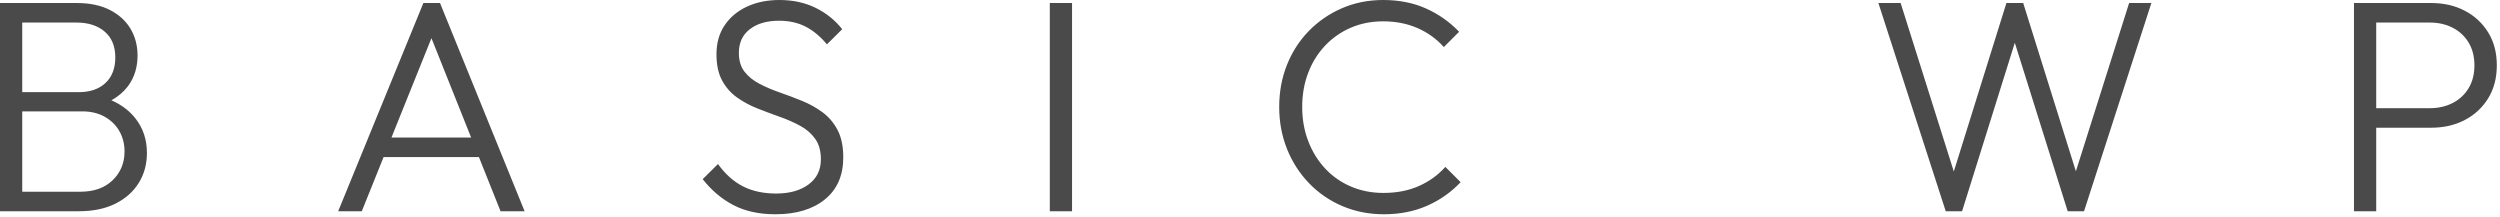 <?xml version="1.0" encoding="UTF-8"?>
<svg width="760px" height="66px" viewBox="0 0 760 66" version="1.1" xmlns="http://www.w3.org/2000/svg" xmlns:xlink="http://www.w3.org/1999/xlink">
    <title>BASICWP</title>
    <g id="Page-1" stroke="none" stroke-width="1" fill="none" fill-rule="evenodd">
        <path d="M0,0.92 L0,64.216 L6.761,64.216 L23.966,64.216 C28.131,64.216 31.714,63.508 34.715,62.091 L35.121,61.893 C38.203,60.344 40.564,58.236 42.205,55.568 C43.846,52.9 44.666,49.879 44.666,46.506 C44.666,42.458 43.508,38.962 41.193,36.018 C39.412,33.753 37.1,31.97 34.258,30.667 L33.861,30.49 L33.924,30.455 C35.906,29.349 37.526,27.978 38.784,26.343 L39.031,26.013 C40.886,23.452 41.814,20.409 41.814,16.882 C41.814,13.846 41.101,11.132 39.675,8.74 C38.249,6.348 36.164,4.447 33.419,3.036 C30.674,1.625 27.324,0.92 23.368,0.92 L23.368,0.92 L6.762,0.92 L4.37,0.92 L0,0.92 Z M6.761,6.854 L23.23,6.854 C26.818,6.854 29.685,7.774 31.832,9.614 C33.979,11.454 35.052,14.061 35.052,17.434 C35.052,20.777 34.055,23.376 32.062,25.231 C30.069,27.086 27.37,28.014 23.966,28.014 L23.966,28.014 L6.761,28.014 L6.761,6.854 Z M6.761,33.856 L24.978,33.856 C27.585,33.856 29.854,34.393 31.786,35.466 C33.718,36.539 35.213,37.996 36.271,39.836 C37.329,41.676 37.858,43.746 37.858,46.046 C37.858,49.542 36.654,52.455 34.247,54.786 C31.84,57.117 28.566,58.282 24.426,58.282 L24.426,58.282 L6.761,58.282 L6.761,33.856 Z M109.984,64.216 L116.611,47.748 L145.591,47.748 L152.166,64.216 L159.48,64.216 L133.766,0.92 L128.706,0.92 L102.808,64.216 L109.984,64.216 Z M143.223,41.814 L119,41.814 L131.161,11.598 L143.223,41.814 Z M235.7,65.136 C242.048,65.136 247.077,63.626 250.788,60.605 C254.499,57.584 256.354,53.329 256.354,47.84 C256.354,44.497 255.779,41.73 254.629,39.537 C253.479,37.344 251.961,35.55 250.075,34.155 C248.189,32.76 246.119,31.602 243.865,30.682 C241.611,29.762 239.357,28.911 237.103,28.129 C234.849,27.347 232.779,26.465 230.893,25.484 C229.007,24.503 227.489,23.276 226.339,21.804 C225.189,20.332 224.614,18.415 224.614,16.054 C224.614,12.987 225.726,10.595 227.949,8.878 C230.172,7.161 233.124,6.302 236.804,6.302 C239.901,6.302 242.615,6.908 244.946,8.119 C247.277,9.33 249.423,11.117 251.386,13.478 L251.386,13.478 L256.032,8.878 C253.885,6.149 251.194,3.987 247.959,2.392 C244.724,0.797 241.051,-2.84217094e-14 236.942,-2.84217094e-14 C233.262,-2.84217094e-14 229.981,0.667 227.098,2.001 C224.215,3.335 221.946,5.229 220.29,7.682 C218.634,10.135 217.806,13.064 217.806,16.468 C217.806,19.719 218.381,22.394 219.531,24.495 C220.681,26.596 222.199,28.313 224.085,29.647 C225.971,30.981 228.041,32.093 230.295,32.982 C232.549,33.871 234.803,34.715 237.057,35.512 C239.311,36.309 241.381,37.222 243.267,38.249 C245.153,39.276 246.671,40.595 247.821,42.205 C248.971,43.815 249.546,45.893 249.546,48.438 C249.546,51.689 248.296,54.234 245.797,56.074 C243.298,57.914 240.024,58.834 235.976,58.834 C232.051,58.834 228.662,58.098 225.81,56.626 C222.958,55.154 220.443,52.9 218.266,49.864 L218.266,49.864 L213.62,54.464 C216.288,57.868 219.401,60.498 222.958,62.353 C226.515,64.208 230.763,65.136 235.7,65.136 Z M325.904,64.216 L325.904,0.92 L319.142,0.92 L319.142,64.216 L325.904,64.216 Z M420.708,65.136 C425.553,65.136 429.939,64.27 433.864,62.537 C437.789,60.804 441.178,58.42 444.03,55.384 L444.03,55.384 L439.384,50.738 C437.207,53.191 434.539,55.123 431.38,56.534 C428.221,57.945 424.618,58.65 420.57,58.65 C417.013,58.65 413.724,58.006 410.703,56.718 C407.682,55.43 405.068,53.605 402.86,51.244 C400.652,48.883 398.935,46.107 397.708,42.918 C396.481,39.729 395.868,36.263 395.868,32.522 C395.868,28.781 396.474,25.323 397.685,22.149 C398.896,18.975 400.614,16.215 402.837,13.869 C405.06,11.523 407.667,9.706 410.657,8.418 C413.647,7.13 416.921,6.486 420.478,6.486 C424.342,6.486 427.838,7.176 430.966,8.556 C434.094,9.936 436.747,11.853 438.924,14.306 L438.924,14.306 L443.57,9.66 C440.687,6.655 437.329,4.293 433.496,2.576 C429.663,0.859 425.323,-2.84217094e-14 420.478,-2.84217094e-14 C415.97,-2.84217094e-14 411.792,0.836 407.943,2.507 C404.094,4.178 400.736,6.486 397.869,9.43 C395.002,12.374 392.786,15.816 391.222,19.757 C389.658,23.698 388.876,27.953 388.876,32.522 C388.876,37.061 389.666,41.308 391.245,45.264 C392.824,49.22 395.055,52.693 397.938,55.683 C400.821,58.673 404.202,60.996 408.081,62.652 C411.96,64.308 416.169,65.136 420.708,65.136 Z M596.47,64.216 L612.502,12.998 L628.578,64.216 L633.546,64.216 L654.016,0.92 L647.254,0.92 L631.067,52.07 L615.054,0.92 L609.948,0.92 L593.957,52.132 L577.794,0.92 L571.032,0.92 L591.502,64.216 L596.47,64.216 Z M715.608,0.92 L715.608,64.216 L722.37,64.216 L722.369,38.825 L739.114,38.824 C742.736,38.824 745.989,38.115 748.873,36.696 L749.303,36.478 C752.293,34.914 754.662,32.714 756.41,29.877 C758.158,27.04 759.032,23.702 759.032,19.863 C759.032,16.024 758.158,12.689 756.41,9.858 C754.662,7.027 752.293,4.83 749.303,3.266 C746.313,1.702 742.917,0.92 739.114,0.92 L739.114,0.92 L722.37,0.92 L719.978,0.92 L715.608,0.92 Z M722.369,6.854 L738.608,6.854 C741.232,6.854 743.567,7.38 745.613,8.432 C747.659,9.483 749.272,10.982 750.453,12.929 C751.634,14.875 752.224,17.19 752.224,19.872 C752.224,22.554 751.634,24.869 750.453,26.815 C749.272,28.762 747.659,30.261 745.613,31.312 C743.567,32.364 741.232,32.89 738.608,32.89 L738.608,32.89 L722.369,32.89 L722.369,6.854 Z" id="BASICWP" fill="#4B4A4A" fill-rule="nonzero"></path>
    </g>
</svg>